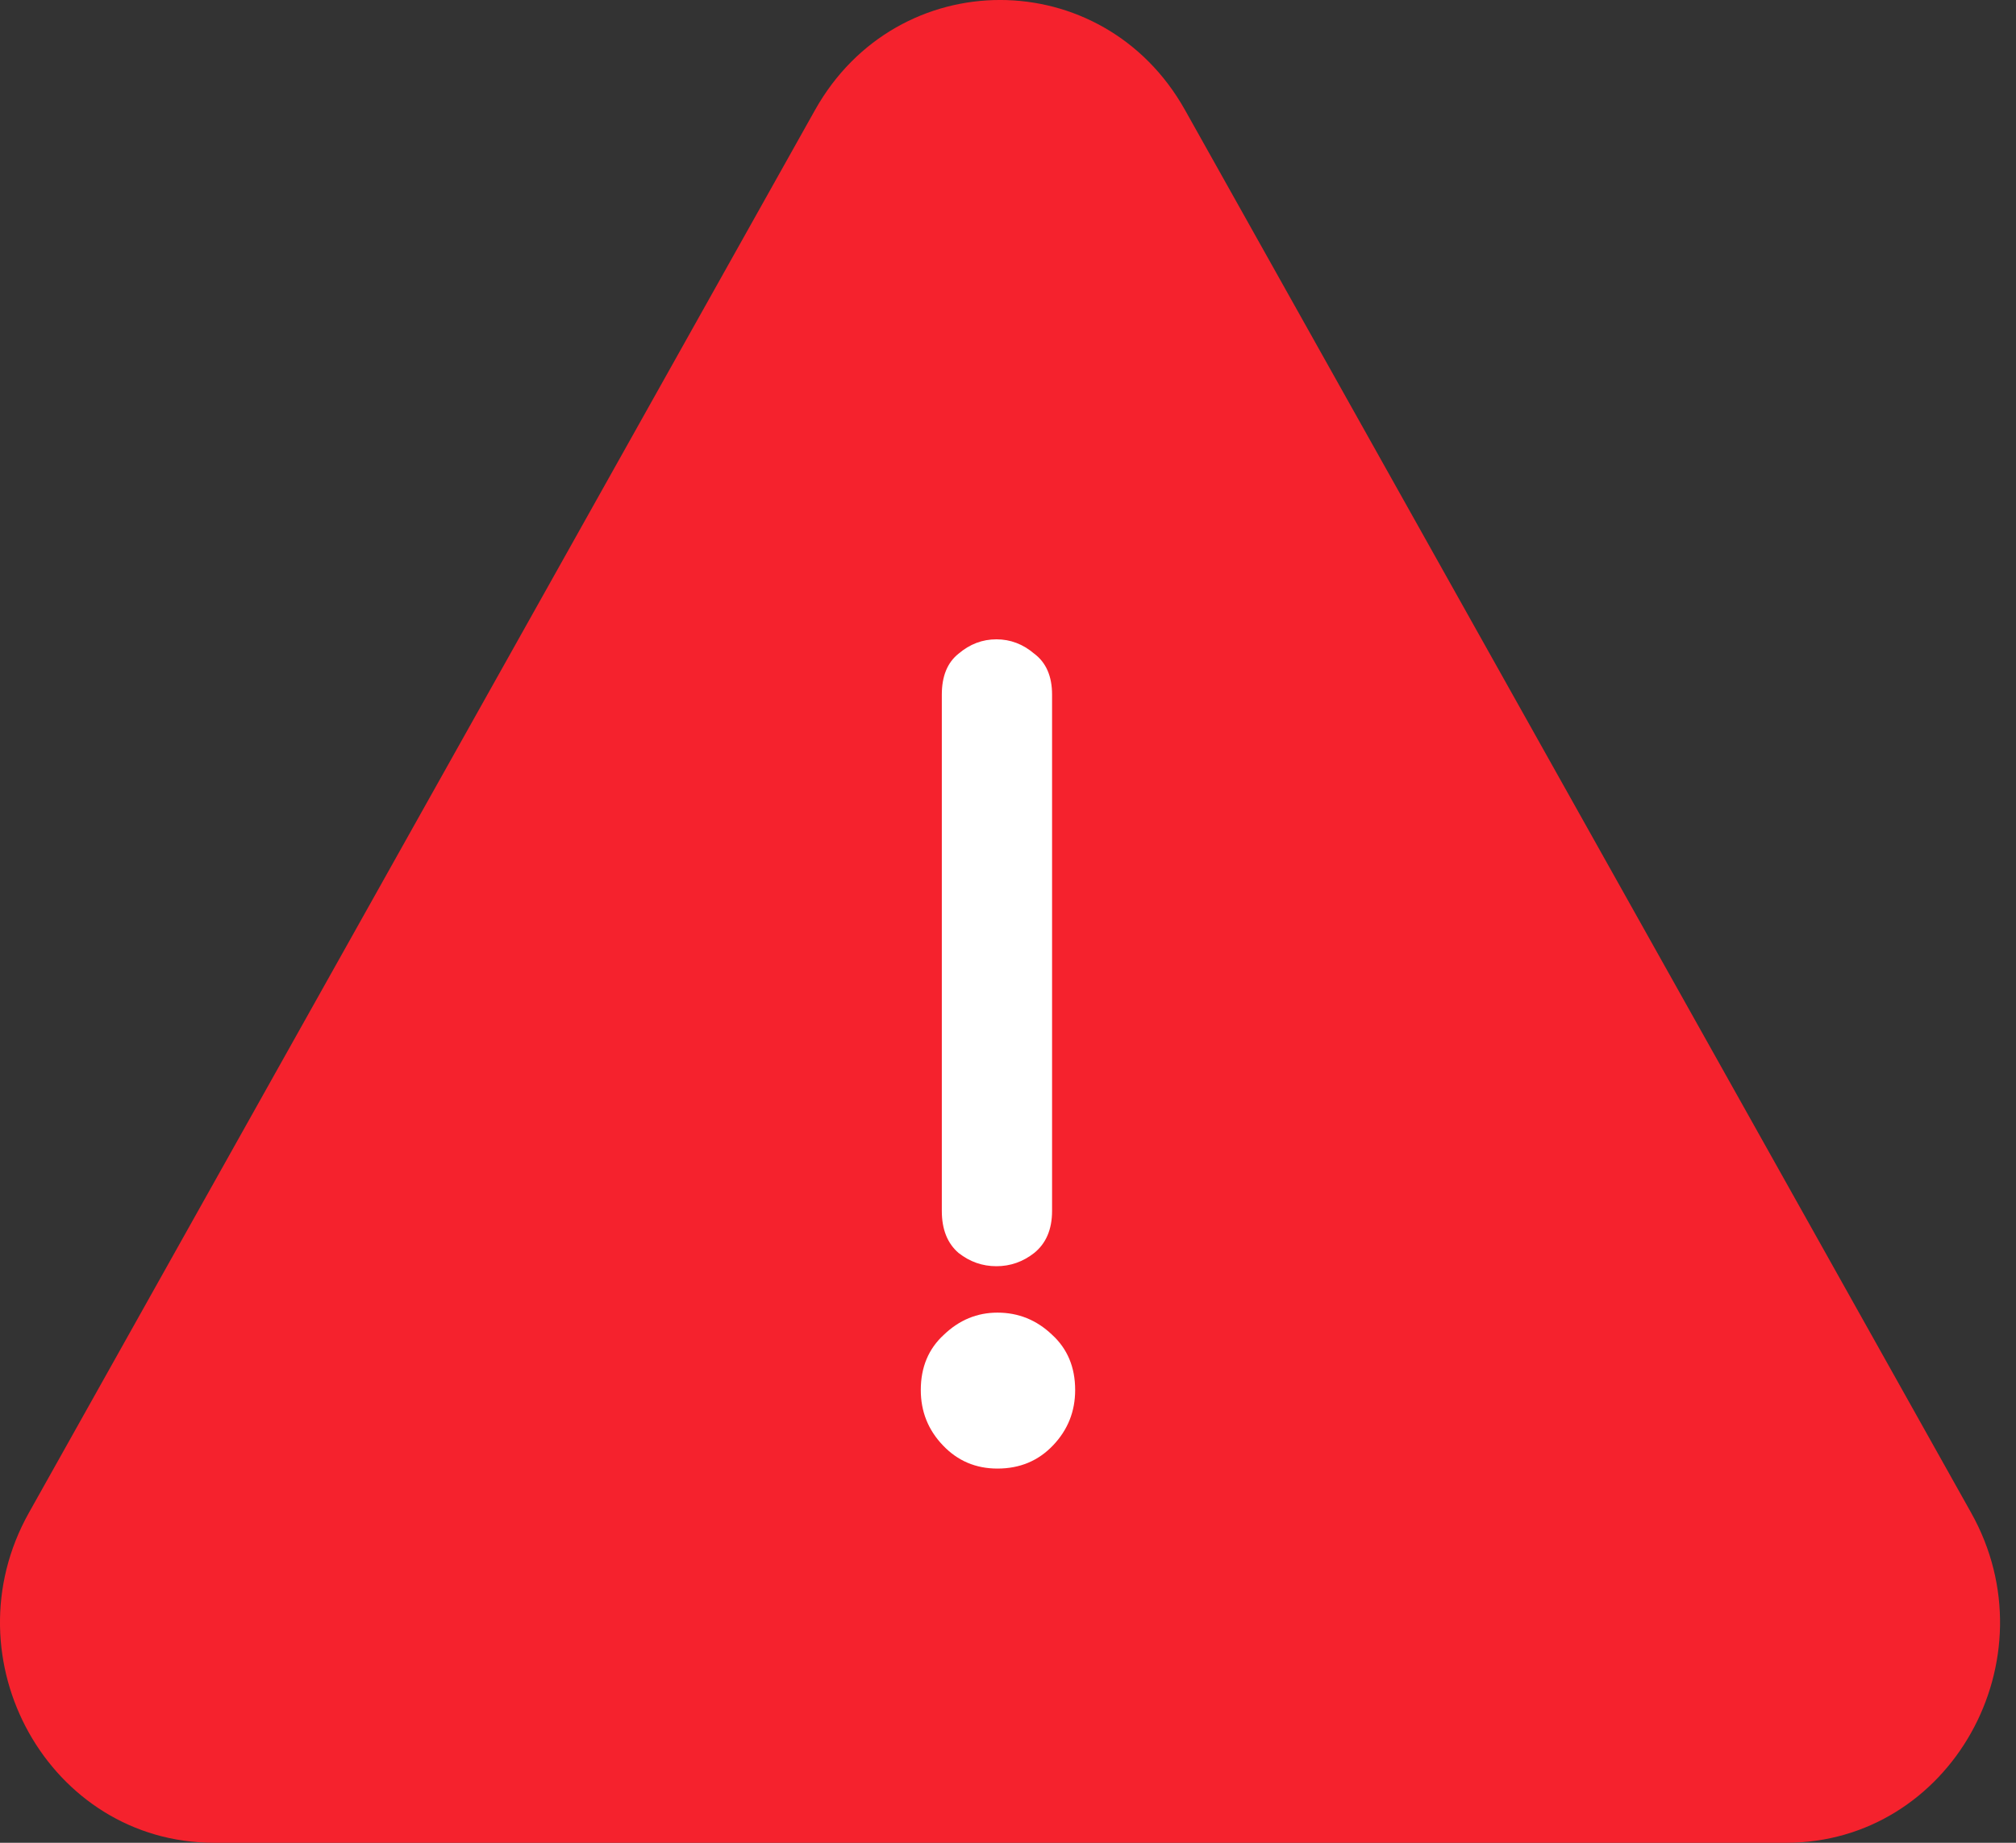 <svg width="35" height="32" viewBox="0 0 35 32" fill="none" xmlns="http://www.w3.org/2000/svg">
<rect x="0" y="0" width="35" height="32" fill="#333333" stroke="none"/>
<path d="M14.15 1.91C15.578 -0.637 19.146 -0.637 20.573 1.91L34.221 26.269C35.648 28.816 33.864 32 31.01 32H3.714C0.859 32 -0.925 28.816 0.502 26.269L14.15 1.91Z" fill="#F5222D"/>
<path d="M18.265 21.028C18.265 21.348 18.161 21.591 17.955 21.758C17.76 21.911 17.541 21.988 17.299 21.988C17.055 21.988 16.837 21.911 16.642 21.758C16.448 21.591 16.351 21.348 16.351 21.028V12.062C16.351 11.742 16.448 11.505 16.642 11.351C16.837 11.185 17.055 11.102 17.299 11.102C17.541 11.102 17.76 11.185 17.955 11.351C18.161 11.505 18.265 11.742 18.265 12.062V21.028ZM15.986 24.138C15.986 23.742 16.12 23.422 16.387 23.178C16.654 22.922 16.964 22.794 17.317 22.794C17.681 22.794 17.997 22.922 18.265 23.178C18.532 23.422 18.666 23.742 18.666 24.138C18.666 24.51 18.538 24.83 18.283 25.098C18.028 25.367 17.706 25.502 17.317 25.502C16.94 25.502 16.624 25.367 16.369 25.098C16.113 24.83 15.986 24.51 15.986 24.138Z" fill="white"/>
</svg>
